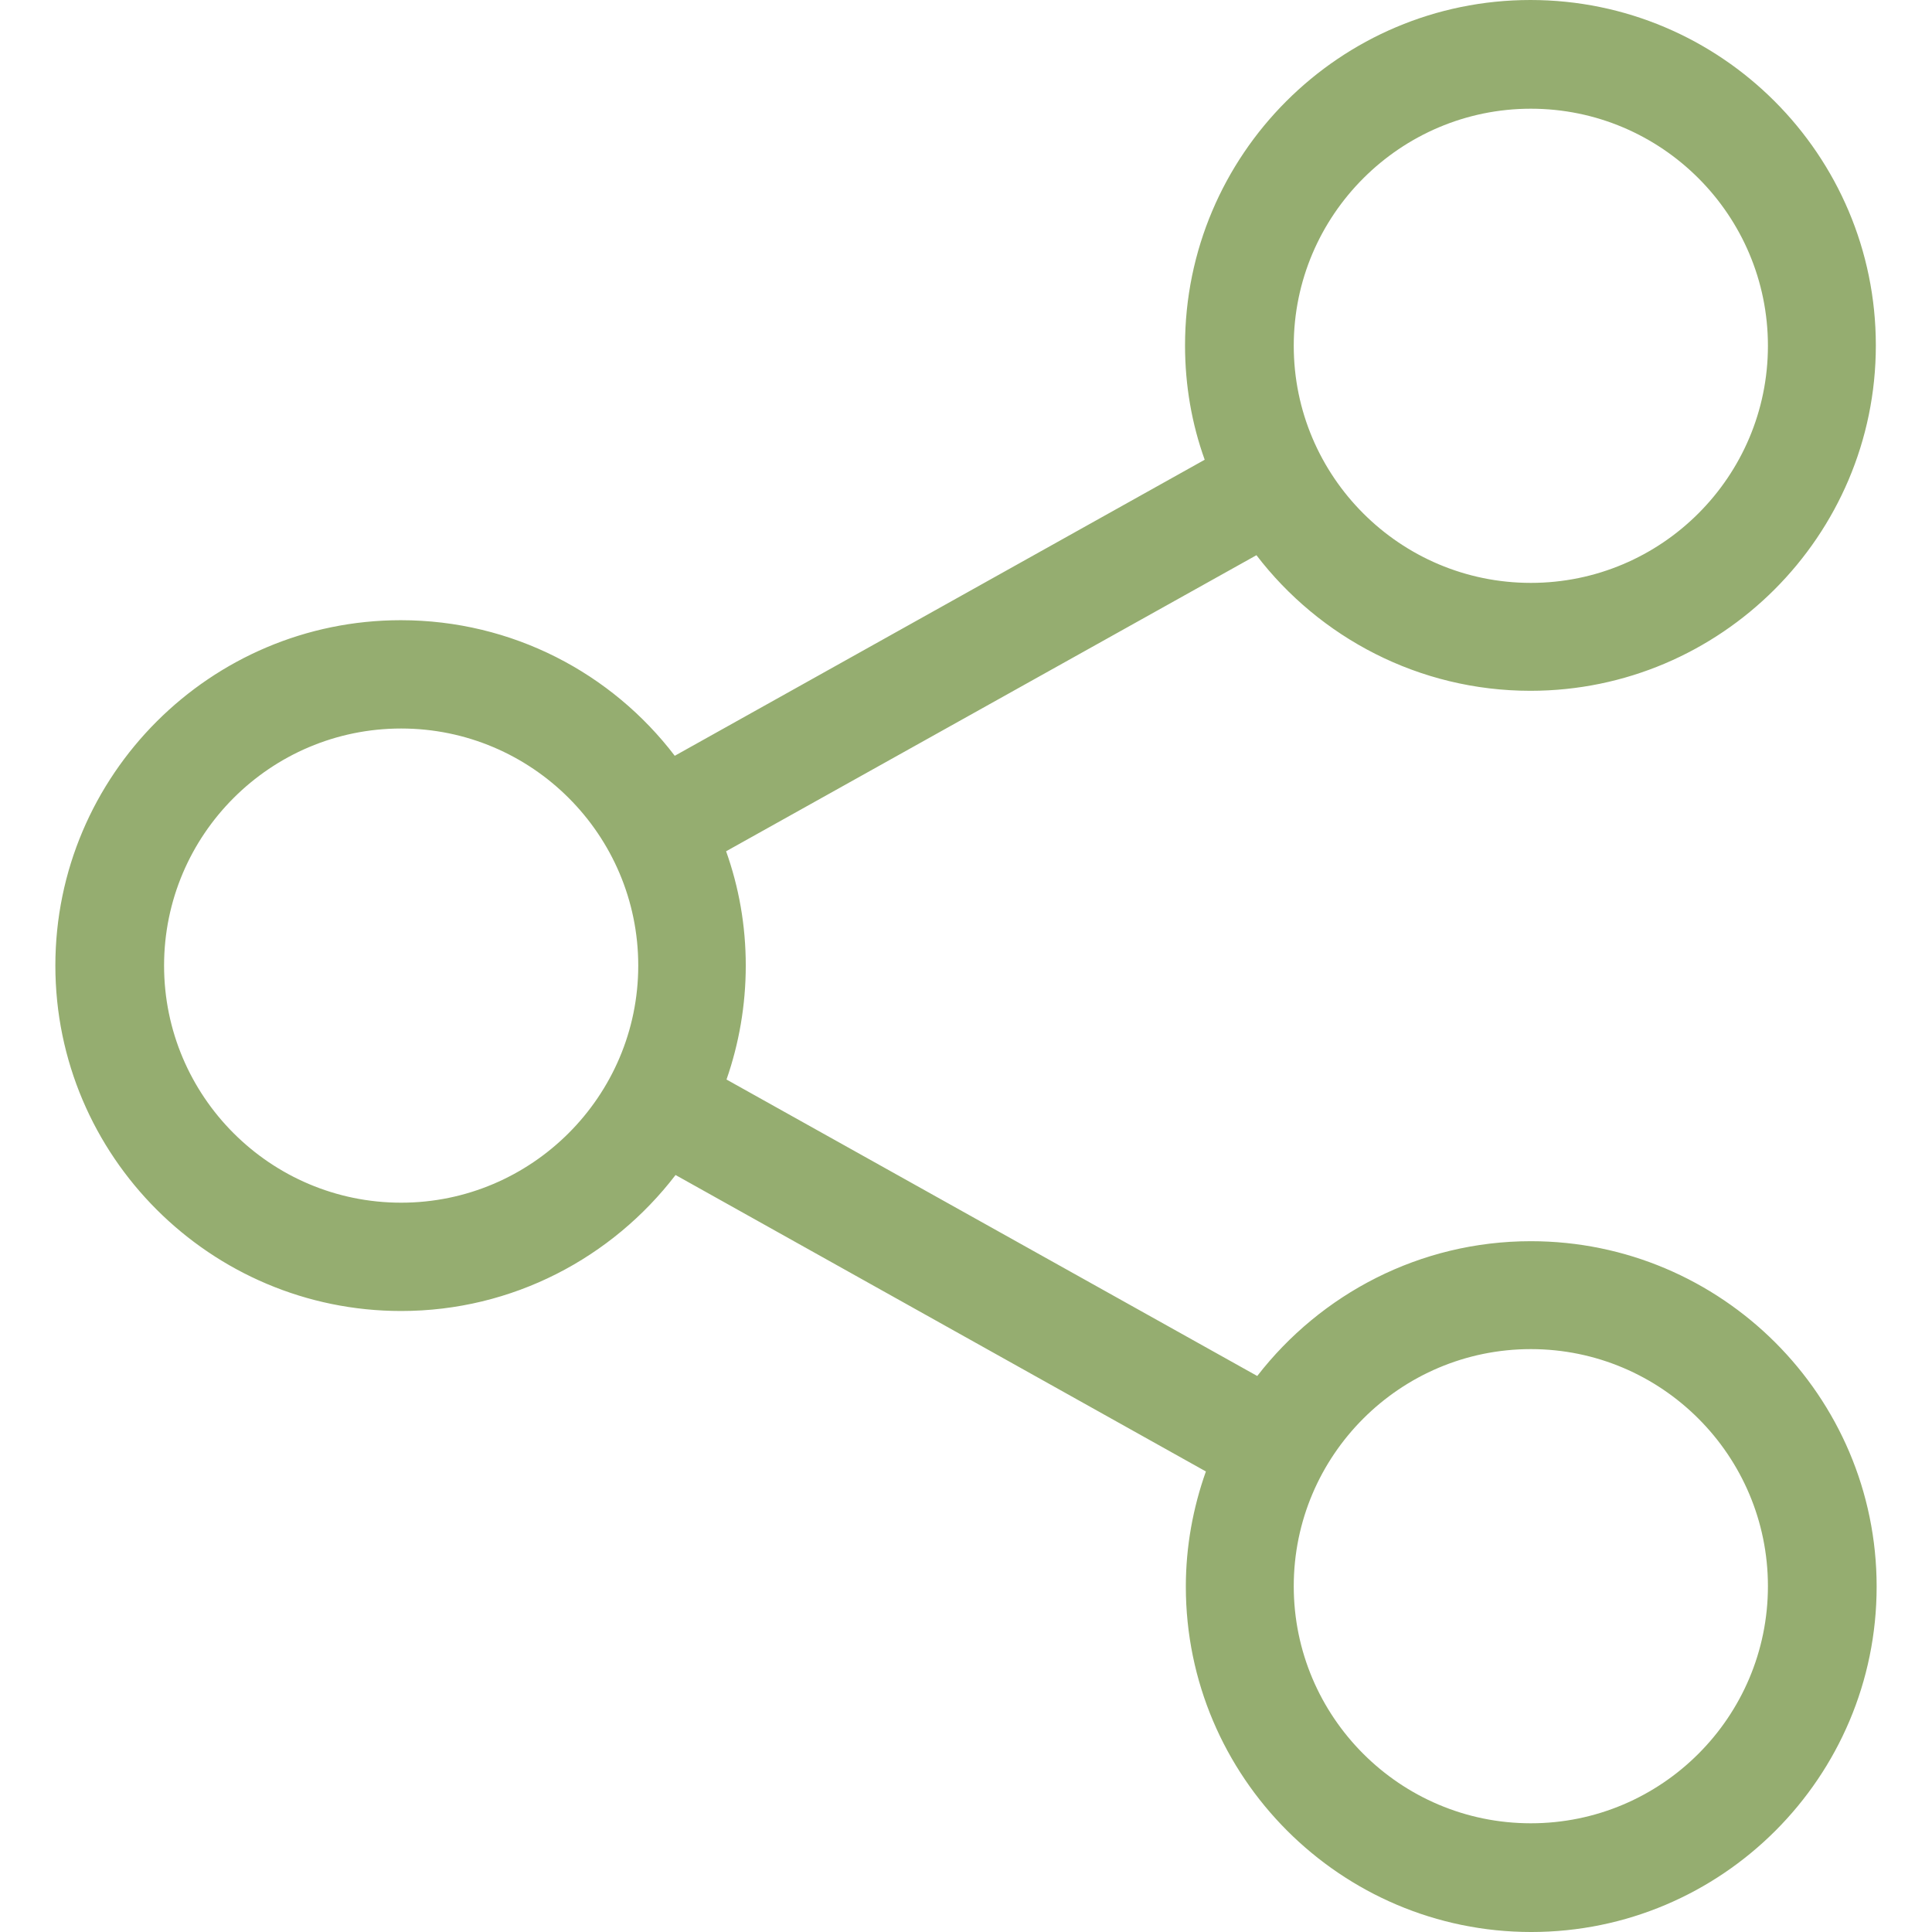 <?xml version="1.0" encoding="iso-8859-1"?>
<svg fill="#95ad70" height="800px" width="800px" version="1.1" id="share" xmlns="http://www.w3.org/2000/svg" xmlns:xlink="http://www.w3.org/1999/xlink" 
	 viewBox="0 0 481.6 481.6" xml:space="preserve">
<g>
	<path d="M381.6,309.4c-27.7,0-52.4,13.2-68.2,33.6l-132.3-73.9c3.1-8.9,4.8-18.5,4.8-28.4c0-10-1.7-19.5-4.9-28.5l132.2-73.8
		c15.7,20.5,40.5,33.8,68.3,33.8c47.4,0,86.1-38.6,86.1-86.1S429,0,381.5,0s-86.1,38.6-86.1,86.1c0,10,1.7,19.6,4.9,28.5
		l-132.1,73.8c-15.7-20.6-40.5-33.8-68.3-33.8c-47.4,0-86.1,38.6-86.1,86.1s38.7,86.1,86.2,86.1c27.8,0,52.6-13.3,68.4-33.9
		l132.2,73.9c-3.2,9-5,18.7-5,28.7c0,47.4,38.6,86.1,86.1,86.1s86.1-38.6,86.1-86.1S429.1,309.4,381.6,309.4z M381.6,27.1
		c32.6,0,59.1,26.5,59.1,59.1s-26.5,59.1-59.1,59.1s-59.1-26.5-59.1-59.1S349.1,27.1,381.6,27.1z M100,299.8
		c-32.6,0-59.1-26.5-59.1-59.1s26.5-59.1,59.1-59.1s59.1,26.5,59.1,59.1S132.5,299.8,100,299.8z M381.6,454.5
		c-32.6,0-59.1-26.5-59.1-59.1c0-32.6,26.5-59.1,59.1-59.1s59.1,26.5,59.1,59.1C440.7,428,414.2,454.5,381.6,454.5z"/>
</g>
</svg>

